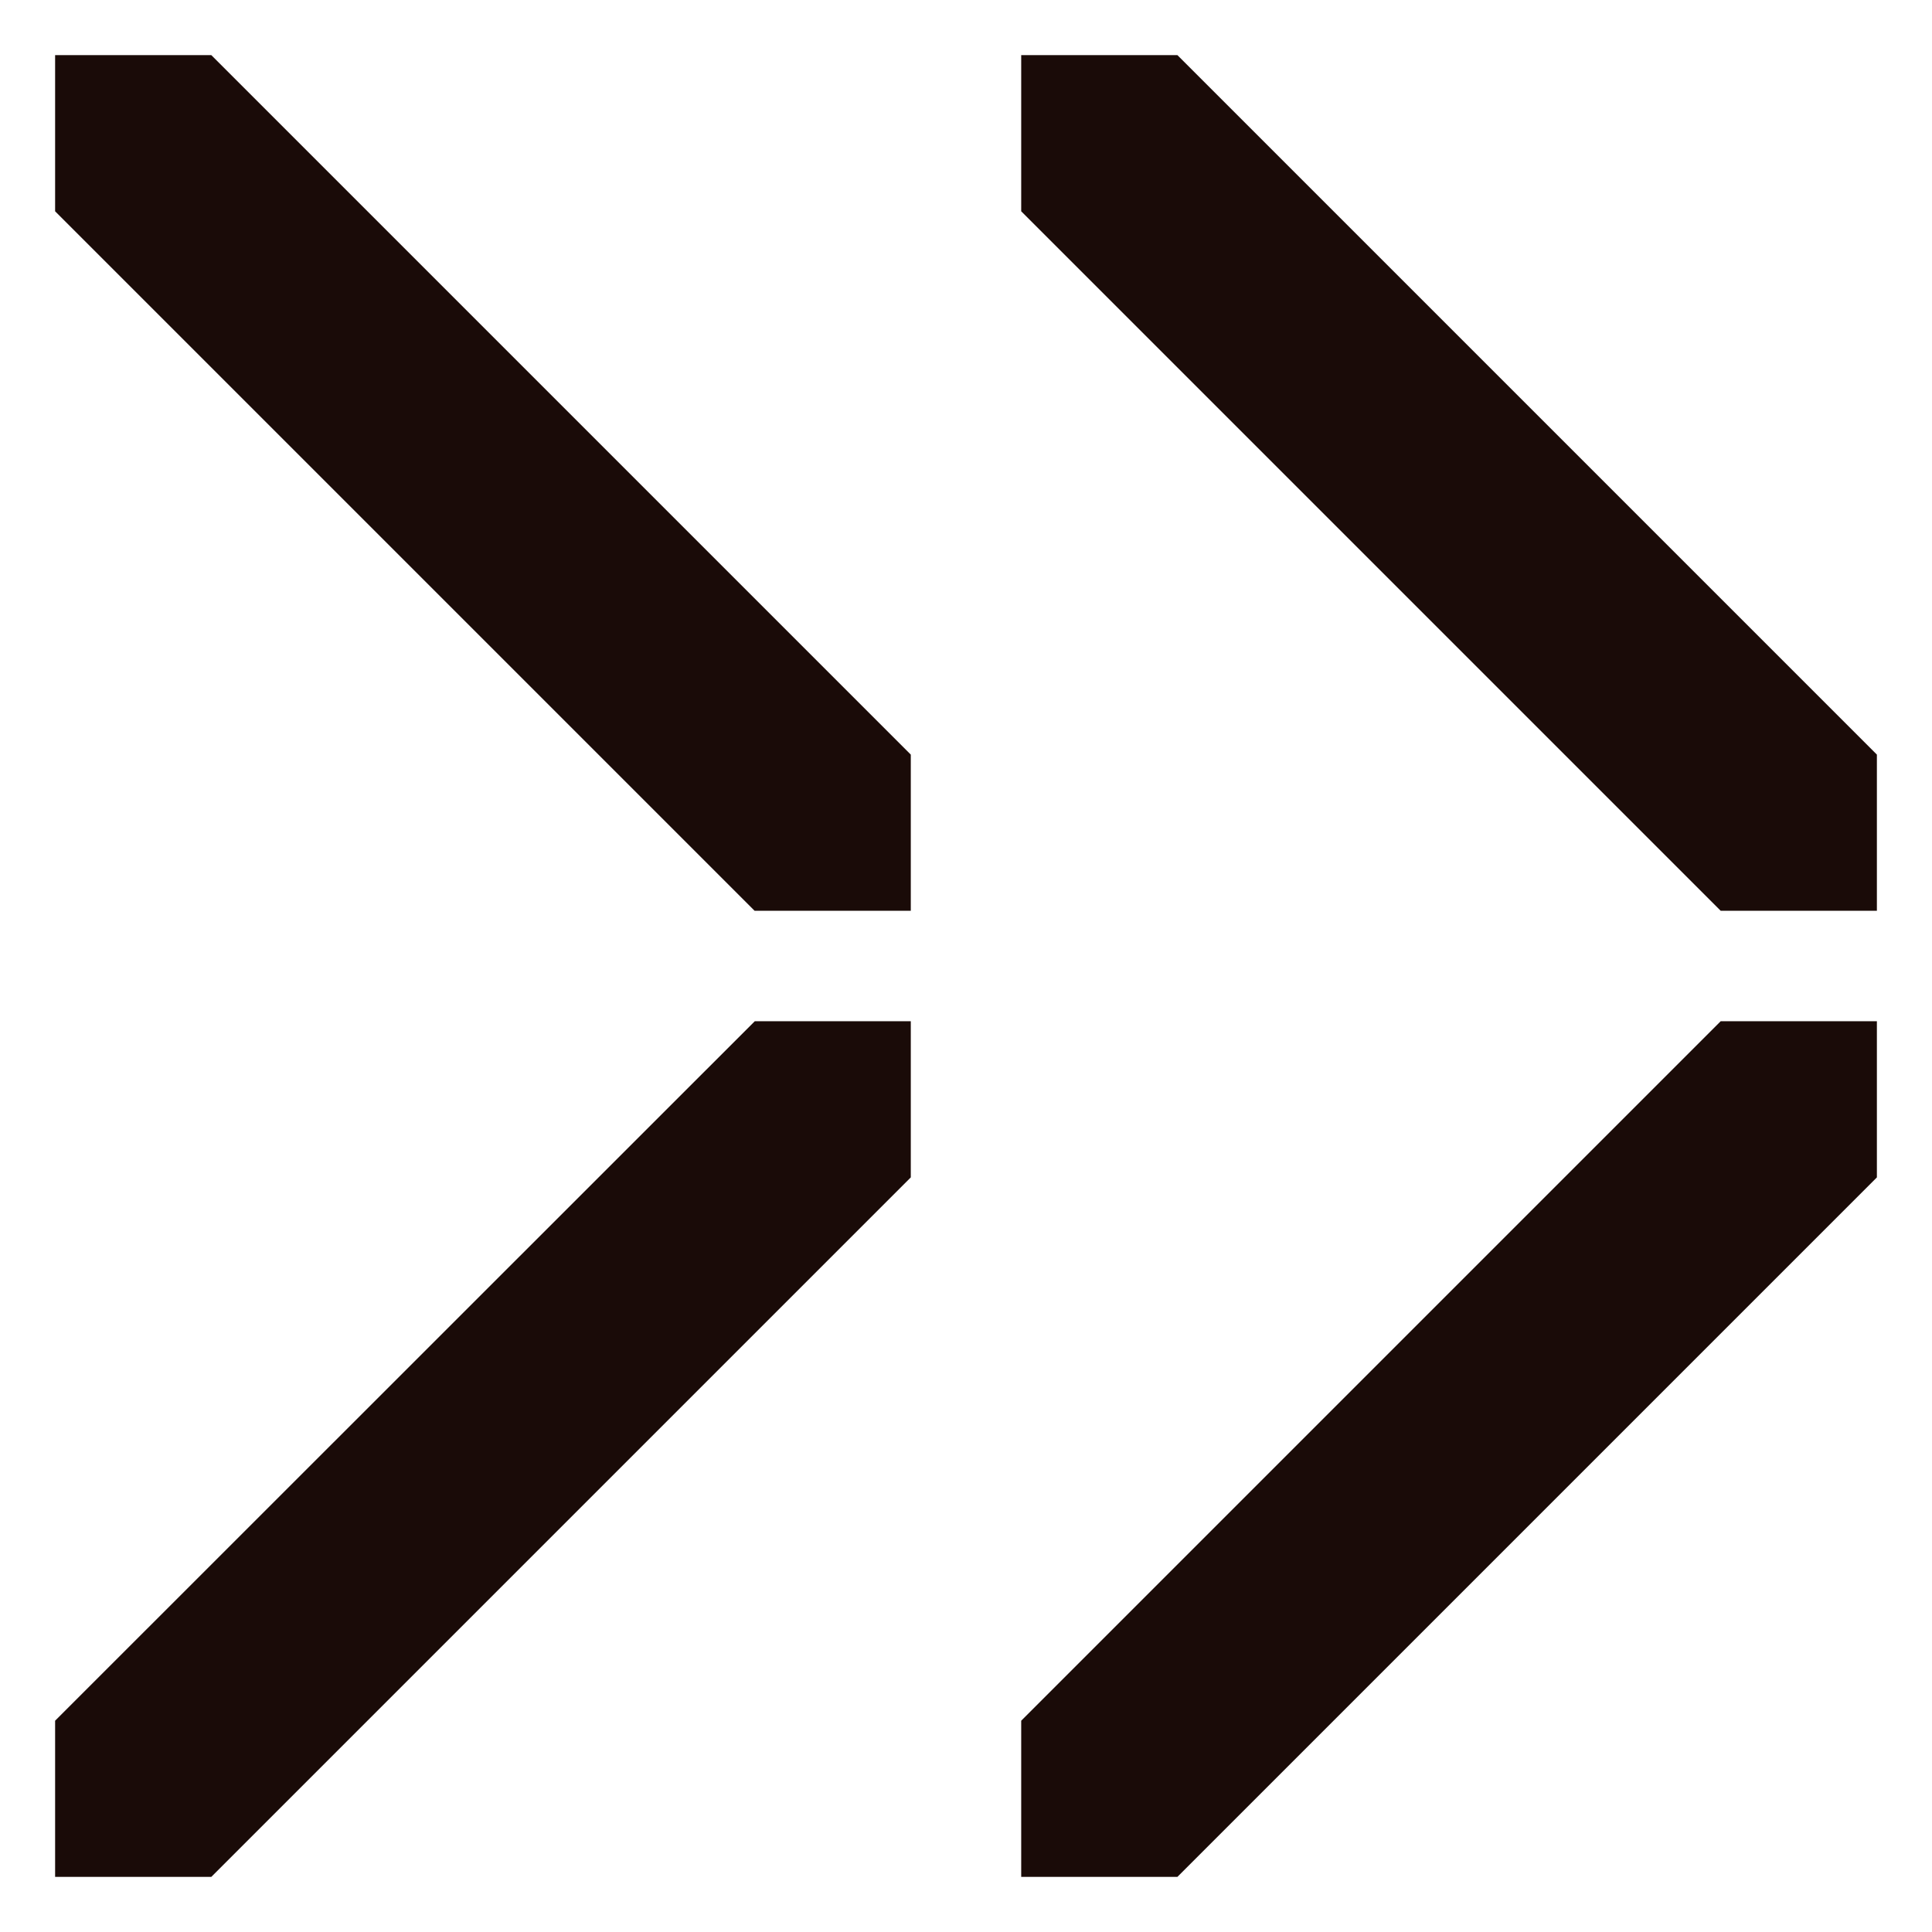 <svg id="Signs" xmlns="http://www.w3.org/2000/svg" xmlns:xlink="http://www.w3.org/1999/xlink" viewBox="0 0 99.21 99.21"><defs><style>.cls-1{fill:none;}.cls-2{clip-path:url(#clip-path);}.cls-3{fill:#1a0b08;}</style><clipPath id="clip-path"><rect class="cls-1" width="99.21" height="99.21" transform="translate(99.21) rotate(90)"/></clipPath></defs><g class="cls-2"><polygon class="cls-3" points="2.83 96.38 10.85 96.38 46.77 60.46 46.77 52.44 38.76 52.44 2.83 88.36 2.83 96.38"/><polygon class="cls-3" points="88.36 46.77 96.38 46.77 96.38 38.75 60.46 2.83 52.44 2.83 52.44 10.85 88.36 46.77"/><polygon class="cls-3" points="52.44 88.36 52.44 96.38 60.46 96.38 96.38 60.46 96.38 52.44 88.36 52.44 52.44 88.36"/><polygon class="cls-3" points="10.85 2.83 2.83 2.83 2.83 10.85 38.75 46.77 46.77 46.77 46.77 38.75 10.85 2.83"/></g></svg>